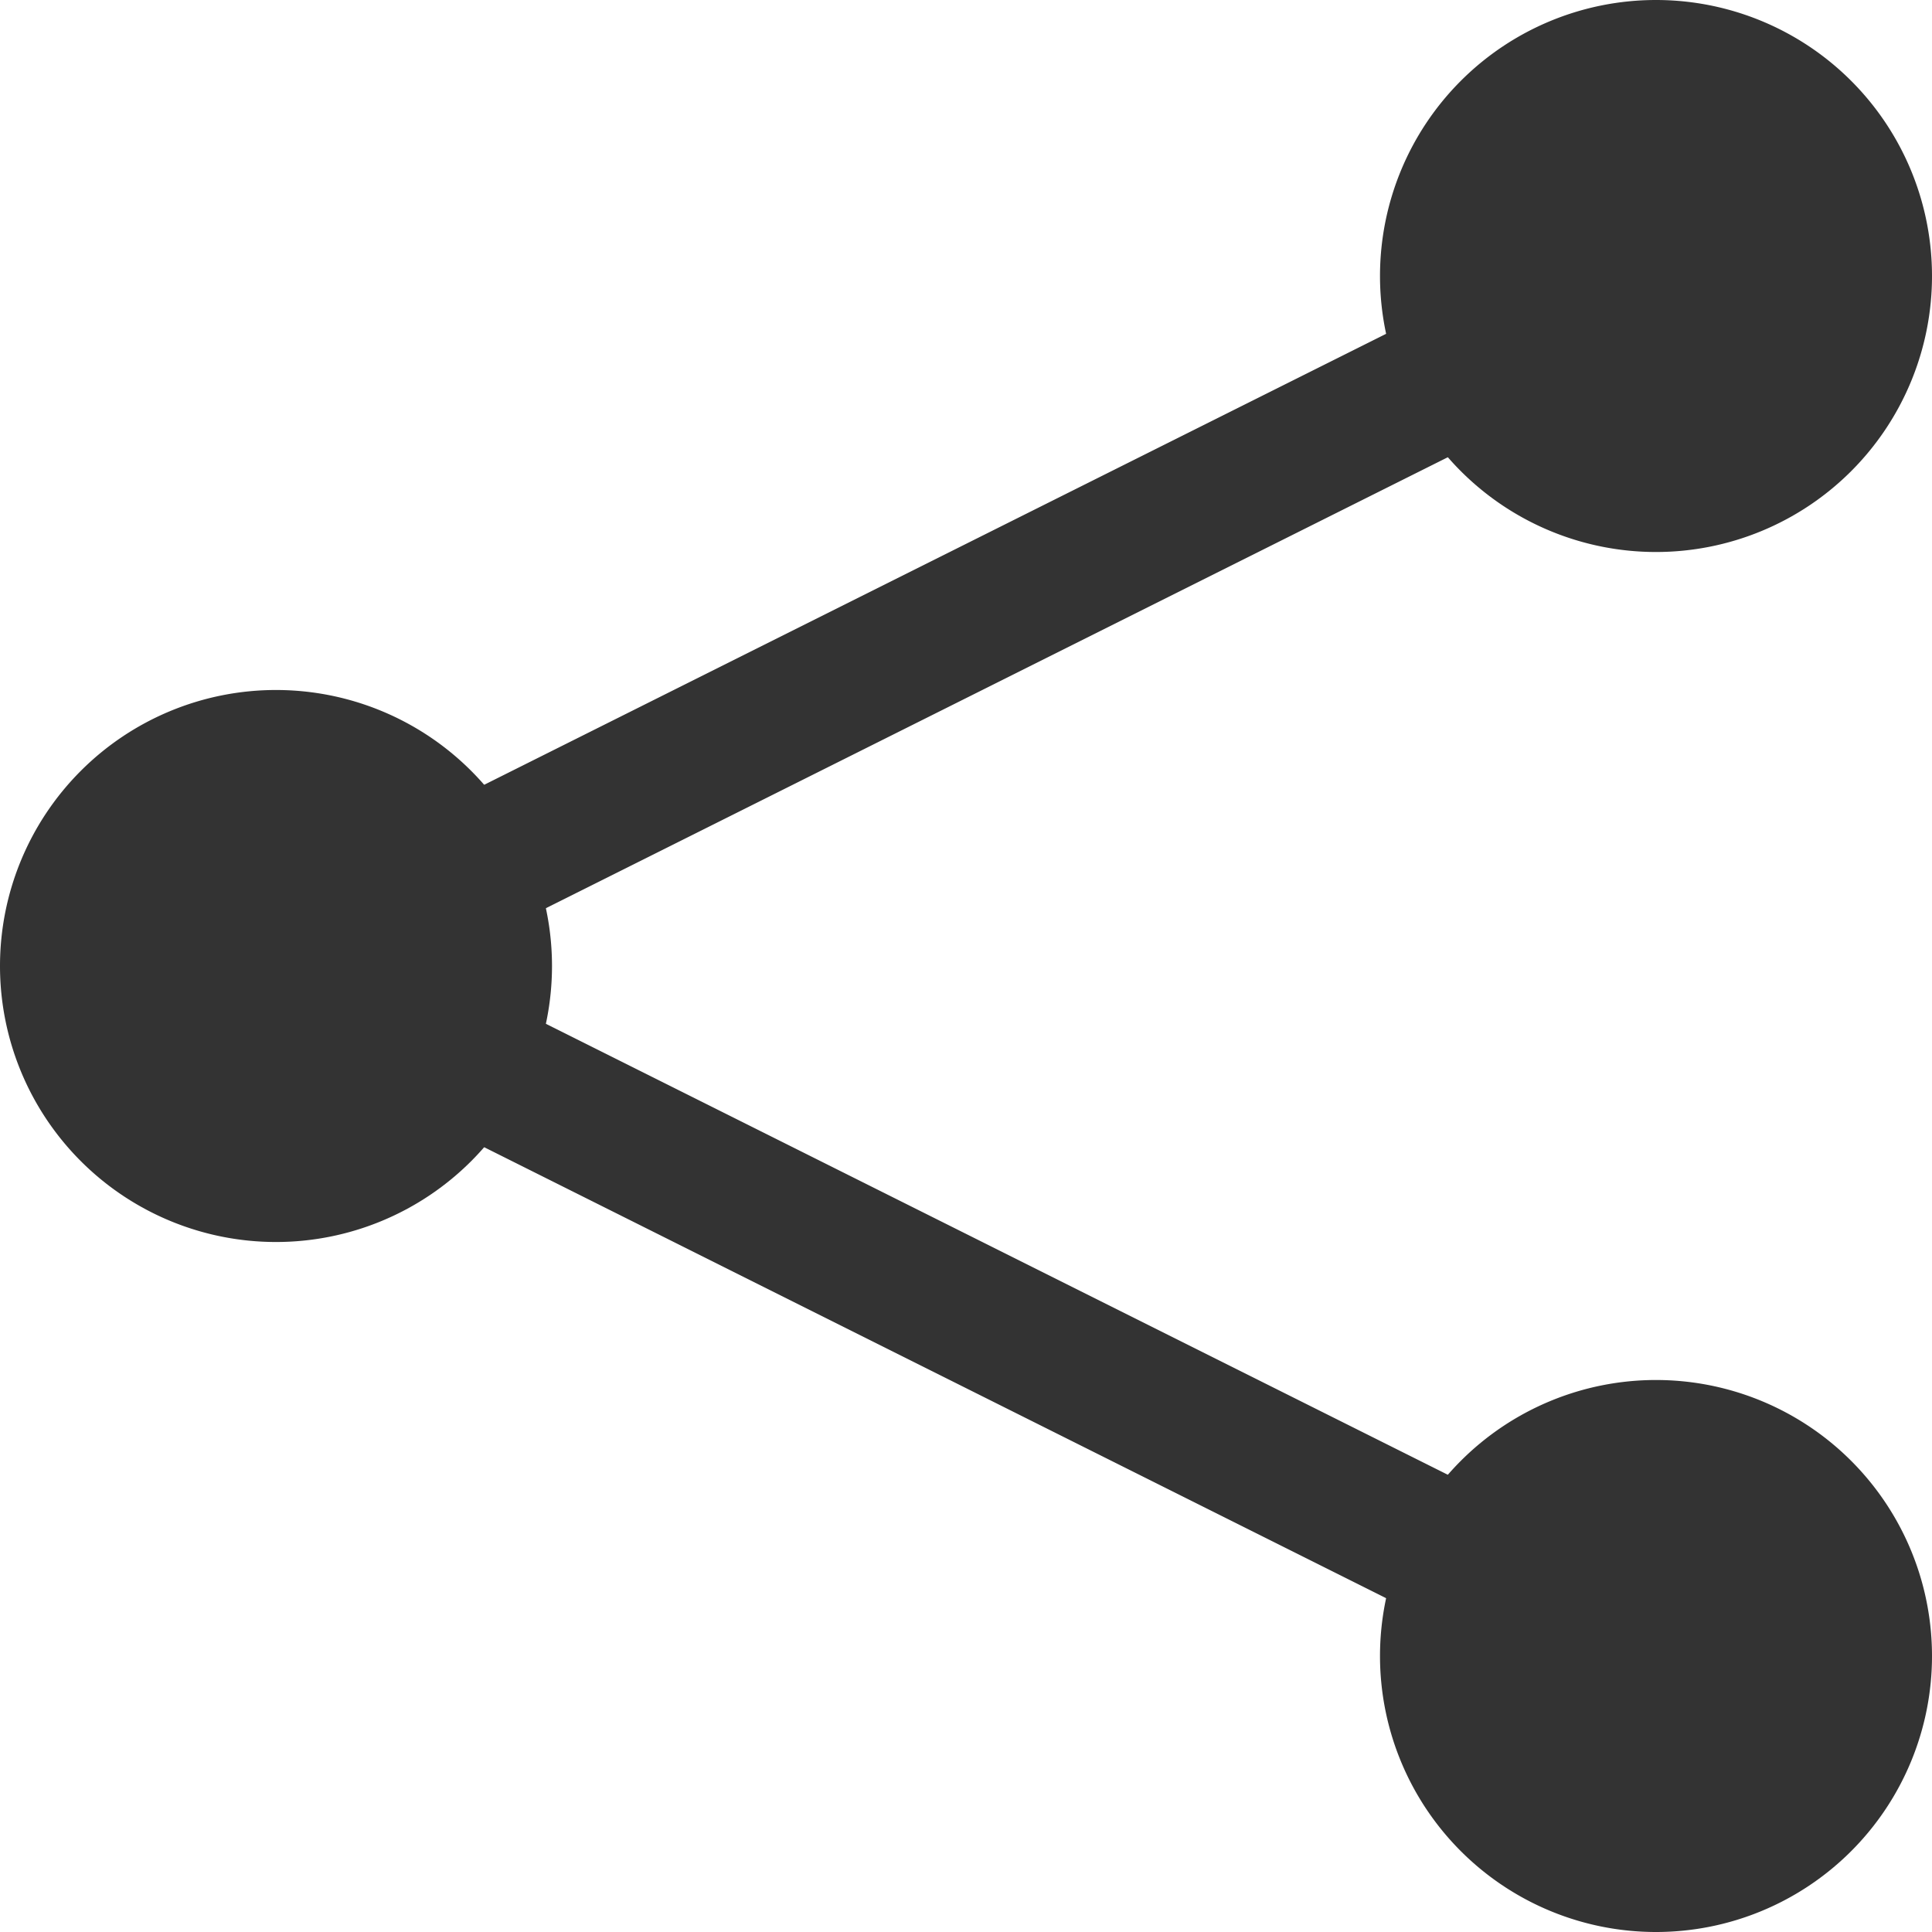 <svg xmlns="http://www.w3.org/2000/svg" width="14" height="14" viewBox="0 0 14 14"><title>share</title><path d="M14,2a2,2,0,1,1-2-2A2,2,0,0,1,14,2Z" fill="#333"/><path d="M14,12a2,2,0,1,1-2-2A2,2,0,0,1,14,12Z" fill="#333"/><path d="M4,7A2,2,0,1,1,2,5,2,2,0,0,1,4,7Z" fill="#333"/><path d="M12,2,2,7l10,5" fill="none" stroke="#333"/></svg>